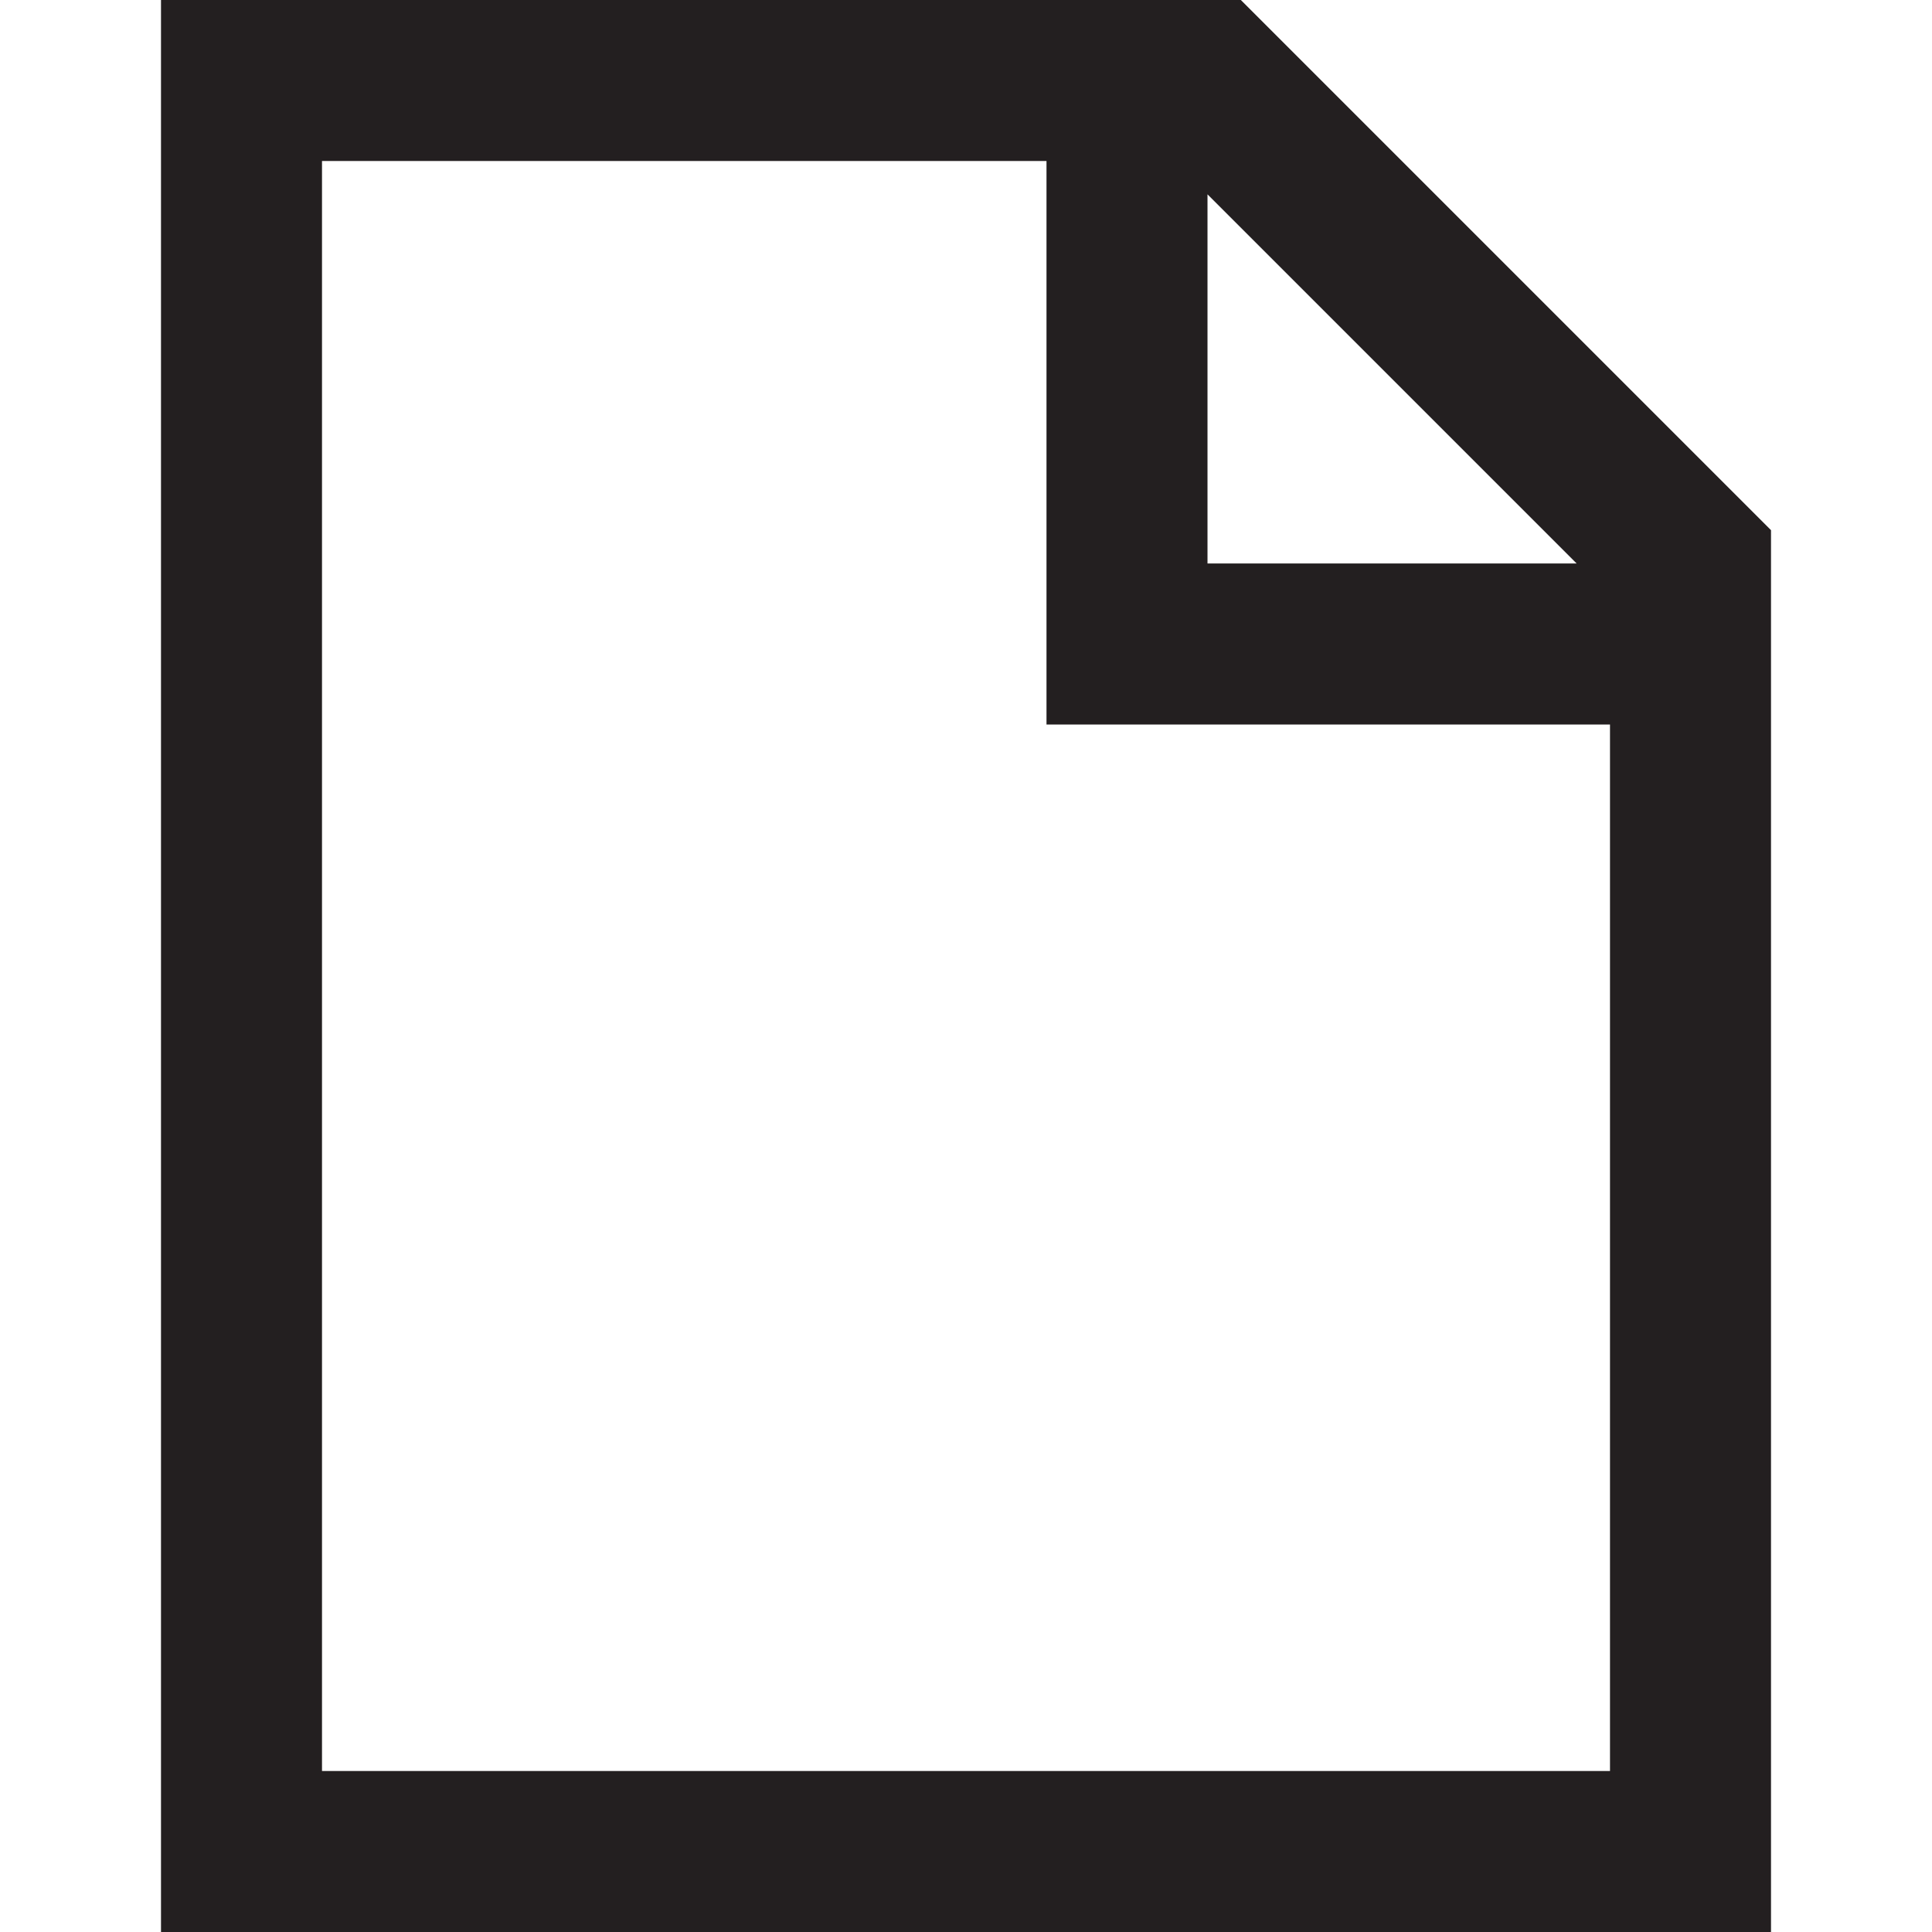 <svg xmlns="http://www.w3.org/2000/svg" viewBox="0 0 24 24"><defs><style>.cls-1{fill:none;stroke:#231f20;stroke-miterlimit:10;stroke-width:2px;}</style></defs><title>Artboard 8</title><g id="Function_Icons_24px_Core" data-name="Function Icons – 24px Core"><path class="cls-1" d="M21,23H3V1H15l3,3,3,3ZM14,1V8h7"/></g></svg>